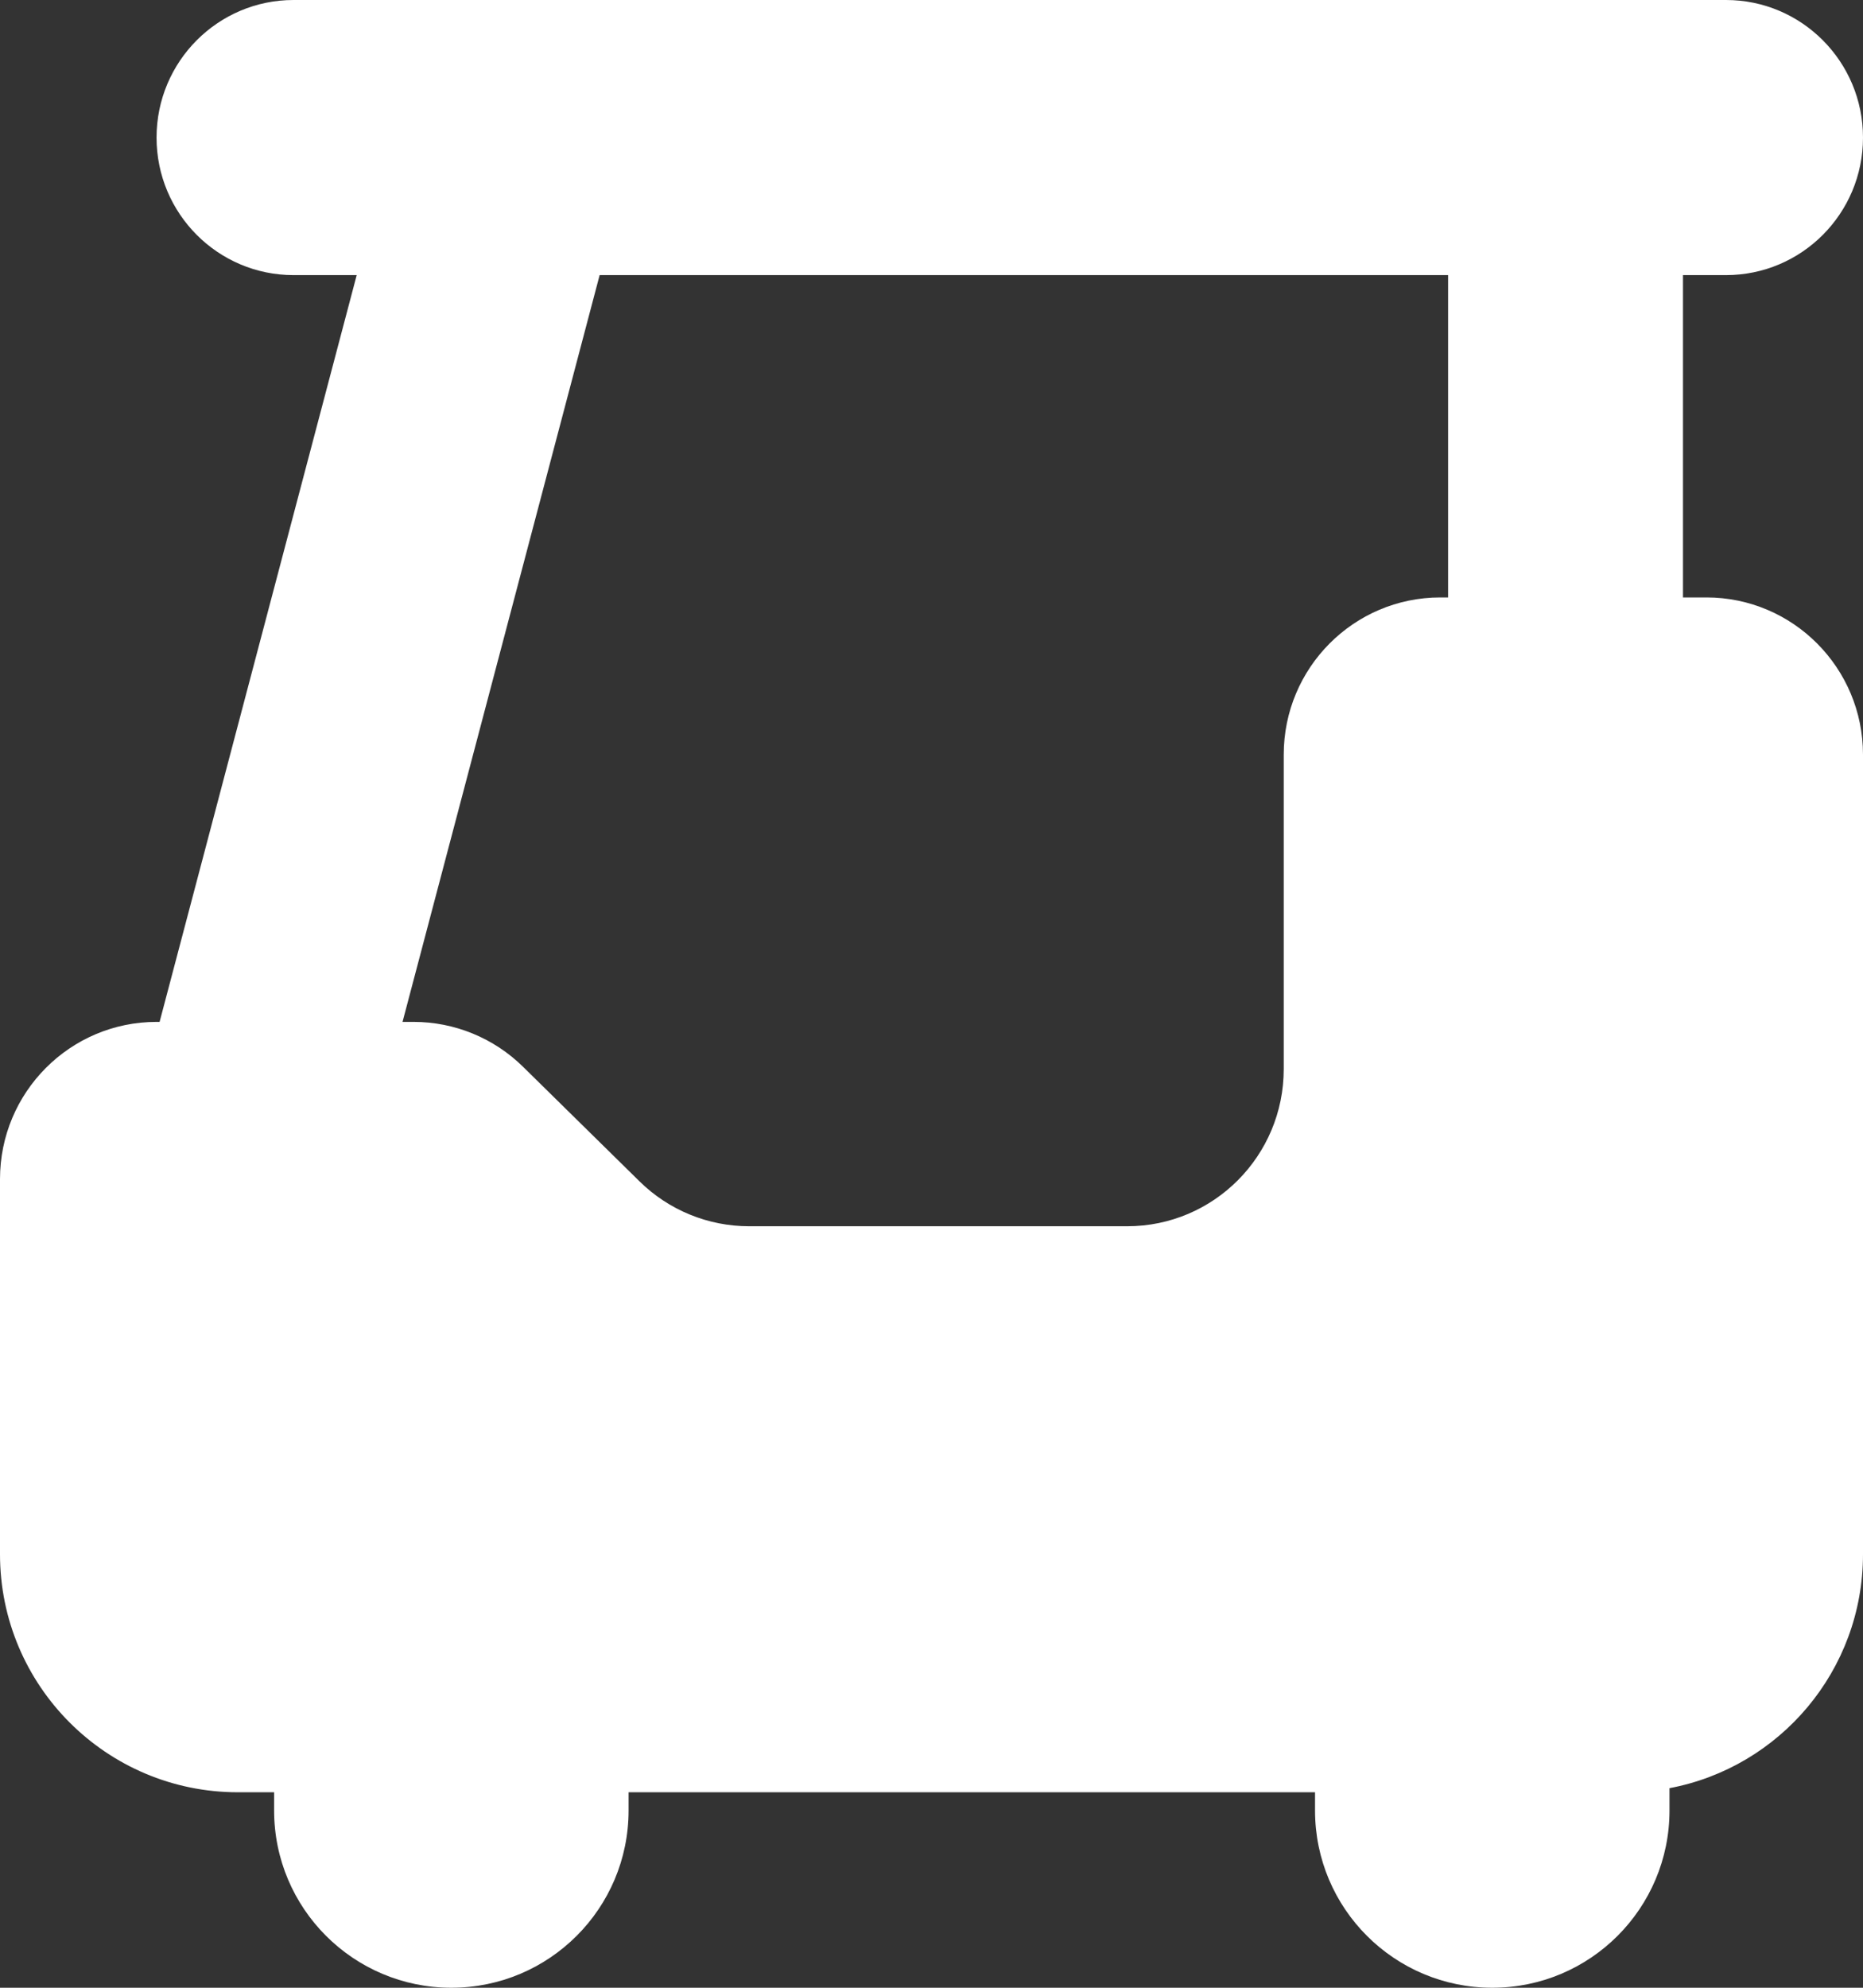 <svg width="30" height="32" viewBox="0 0 30 32" fill="none" xmlns="http://www.w3.org/2000/svg">
<rect x="0" y="0" width="30" height="32" fill="#333333" stroke="none"/>
<path fill-rule="evenodd" clip-rule="evenodd" d="M4.727 0C3.509 0 2.521 0.992 2.521 2.215C2.521 3.438 3.509 4.429 4.727 4.429H5.744L2.57 16.451H2.521C1.129 16.451 0 17.584 0 18.982V25.021C0 27.137 1.715 28.853 3.831 28.853H4.414V29.146C4.414 30.723 5.692 32 7.268 32C8.844 32 10.122 30.723 10.122 29.146V28.853H11.471H13.613H21.176V29.146C21.176 30.723 22.453 32 24.03 32C25.606 32 26.884 30.723 26.884 29.146V28.787C28.659 28.453 30 26.894 30 25.021V12.149C30 10.751 28.871 9.618 27.479 9.618H27.101V4.429H27.794C29.012 4.429 30 3.438 30 2.215C30 0.992 29.012 0 27.794 0H4.727ZM6.482 16.451L9.656 4.429H23.319V9.618H23.193C21.801 9.618 20.672 10.751 20.672 12.149V17.211C20.672 18.608 19.544 19.741 18.151 19.741H12.063C11.403 19.741 10.769 19.482 10.298 19.018L8.424 17.175C7.953 16.711 7.32 16.451 6.66 16.451H6.482Z" fill="white"/>
</svg>
